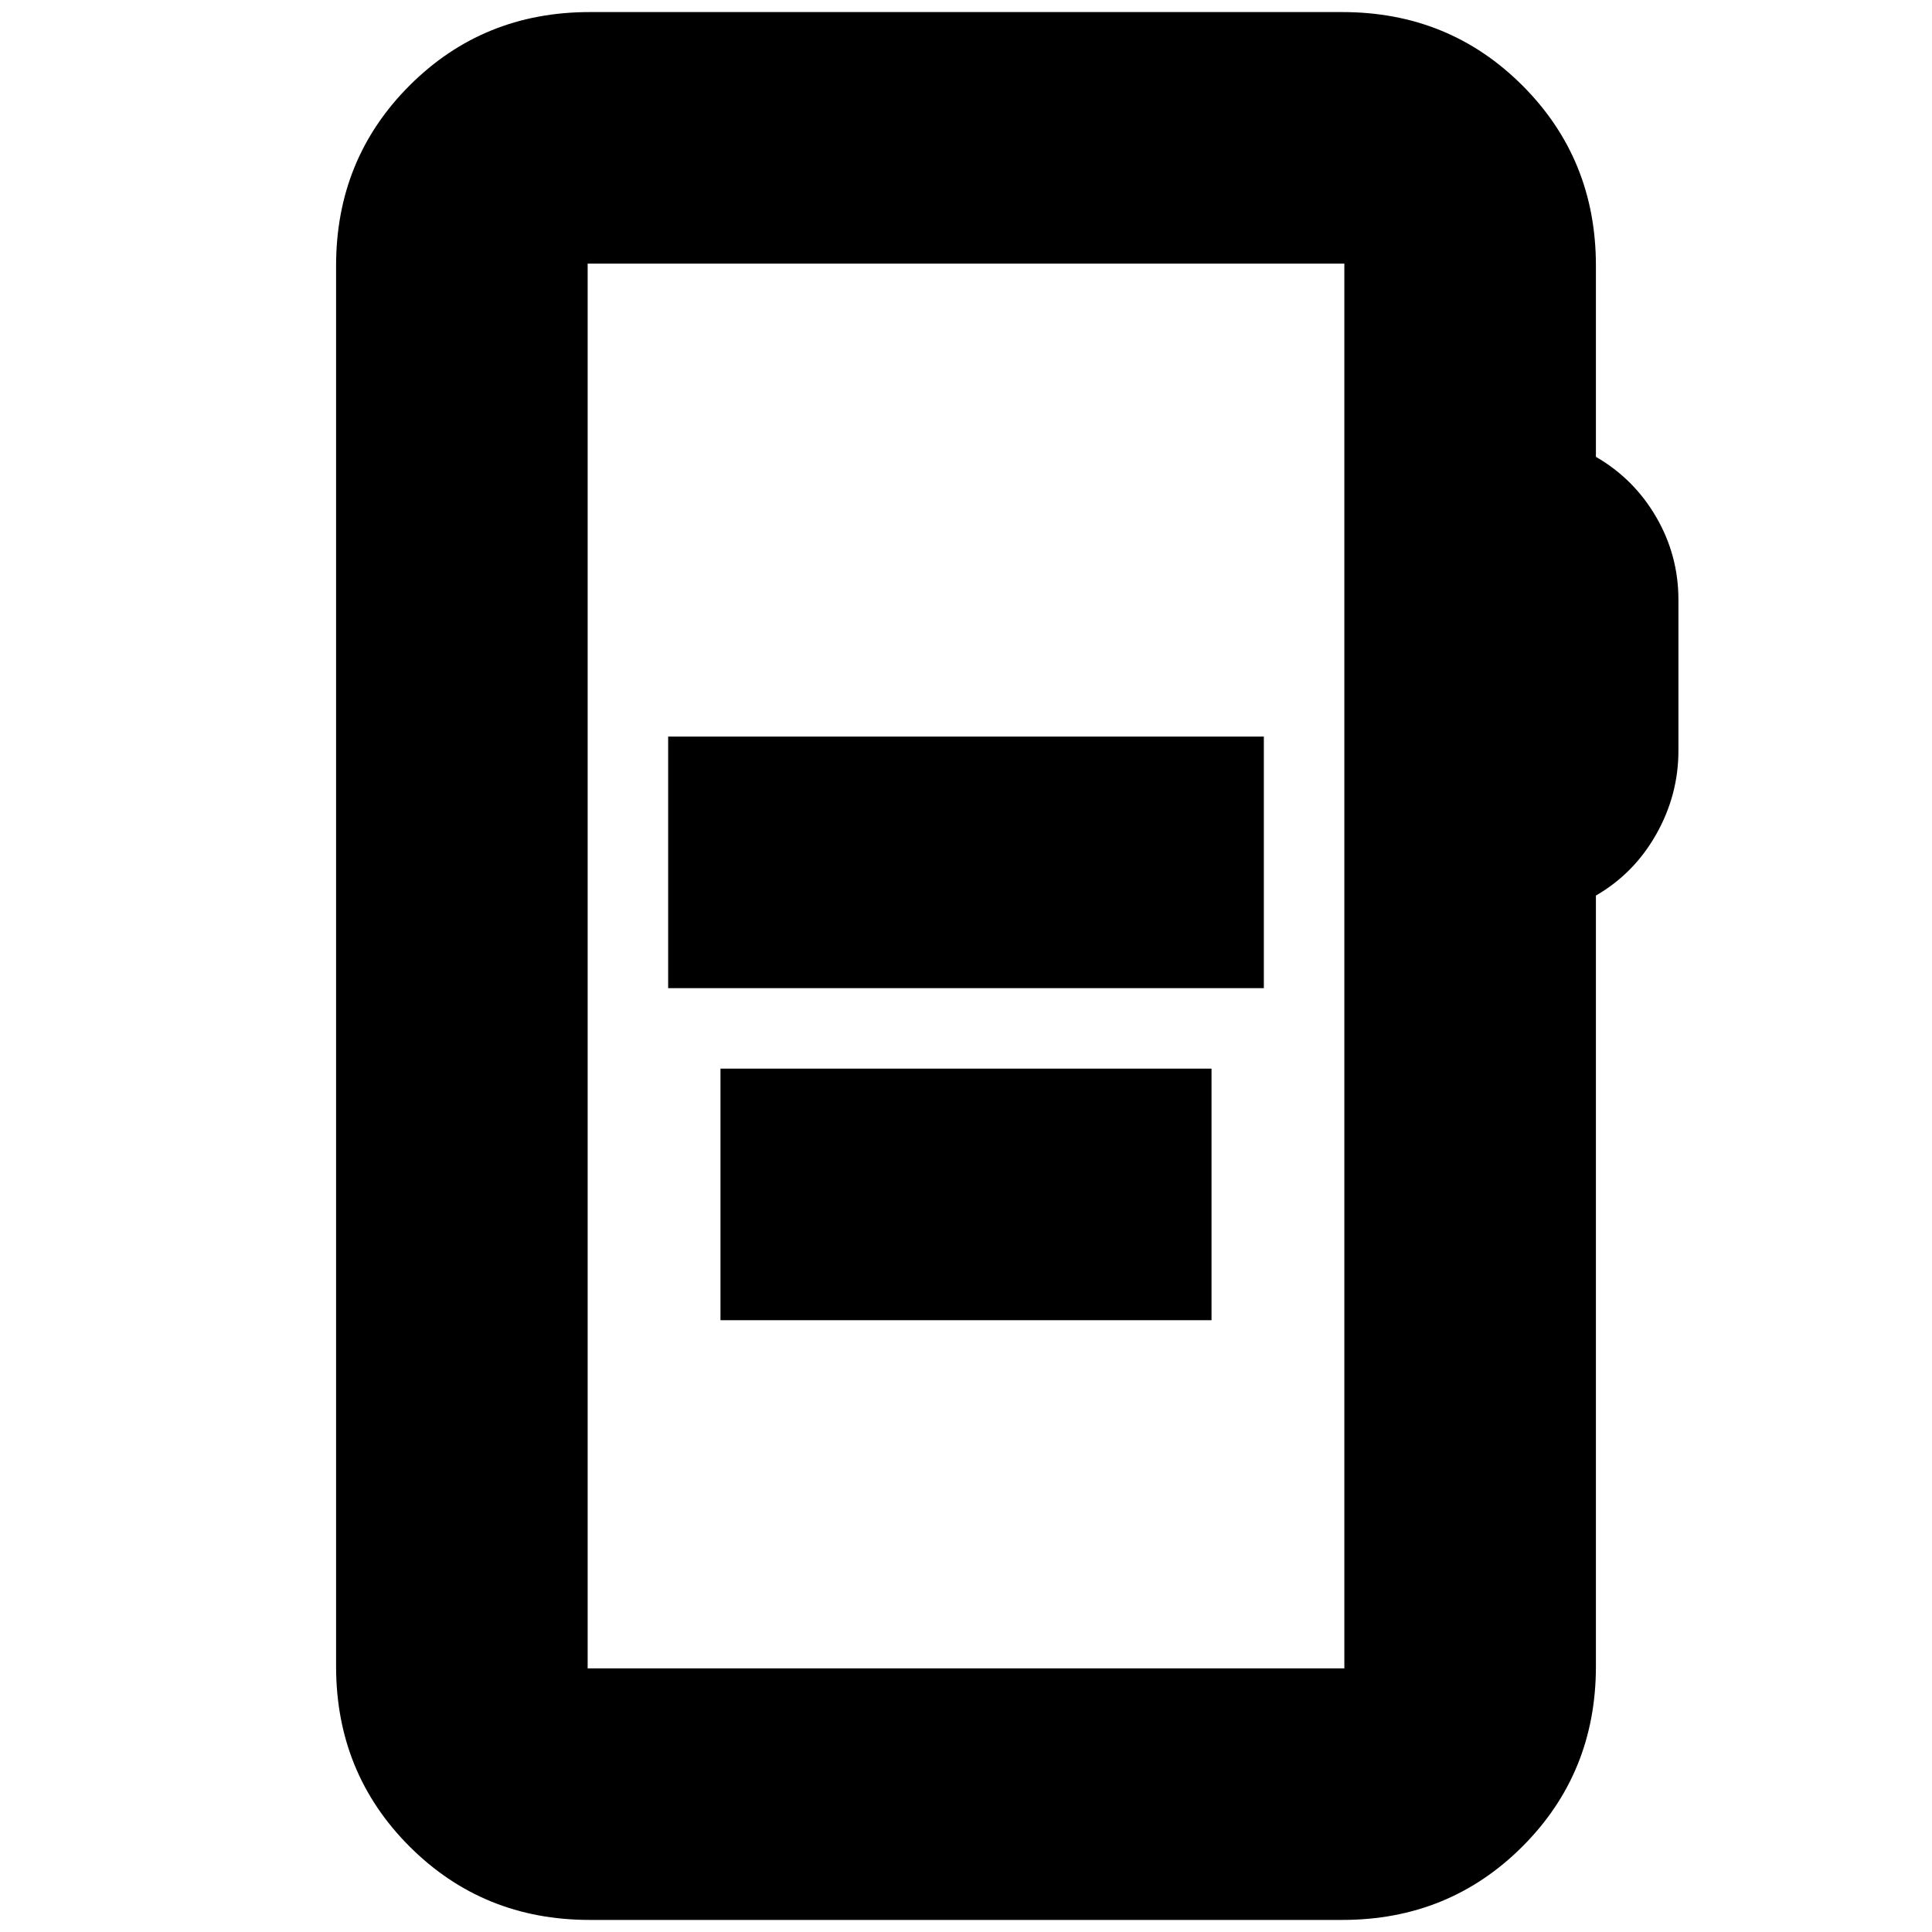 <svg xmlns="http://www.w3.org/2000/svg" height="24" viewBox="0 -960 960 960" width="24"><path d="M332-469h296v-125H332v125Zm26 165h244v-125H358v125ZM293-6q-53 0-89.5-36.5T167-132v-696q0-53 36.5-89.5T293-954h374q53 0 89.5 36.5T793-828v95q19 11 30 30t11 41v75q0 22-11 41.5T793-515v383q0 53-36.5 89.5T667-6H293Zm-1-125h376v-698H292v698Zm0 0v-698 698Z"/></svg>